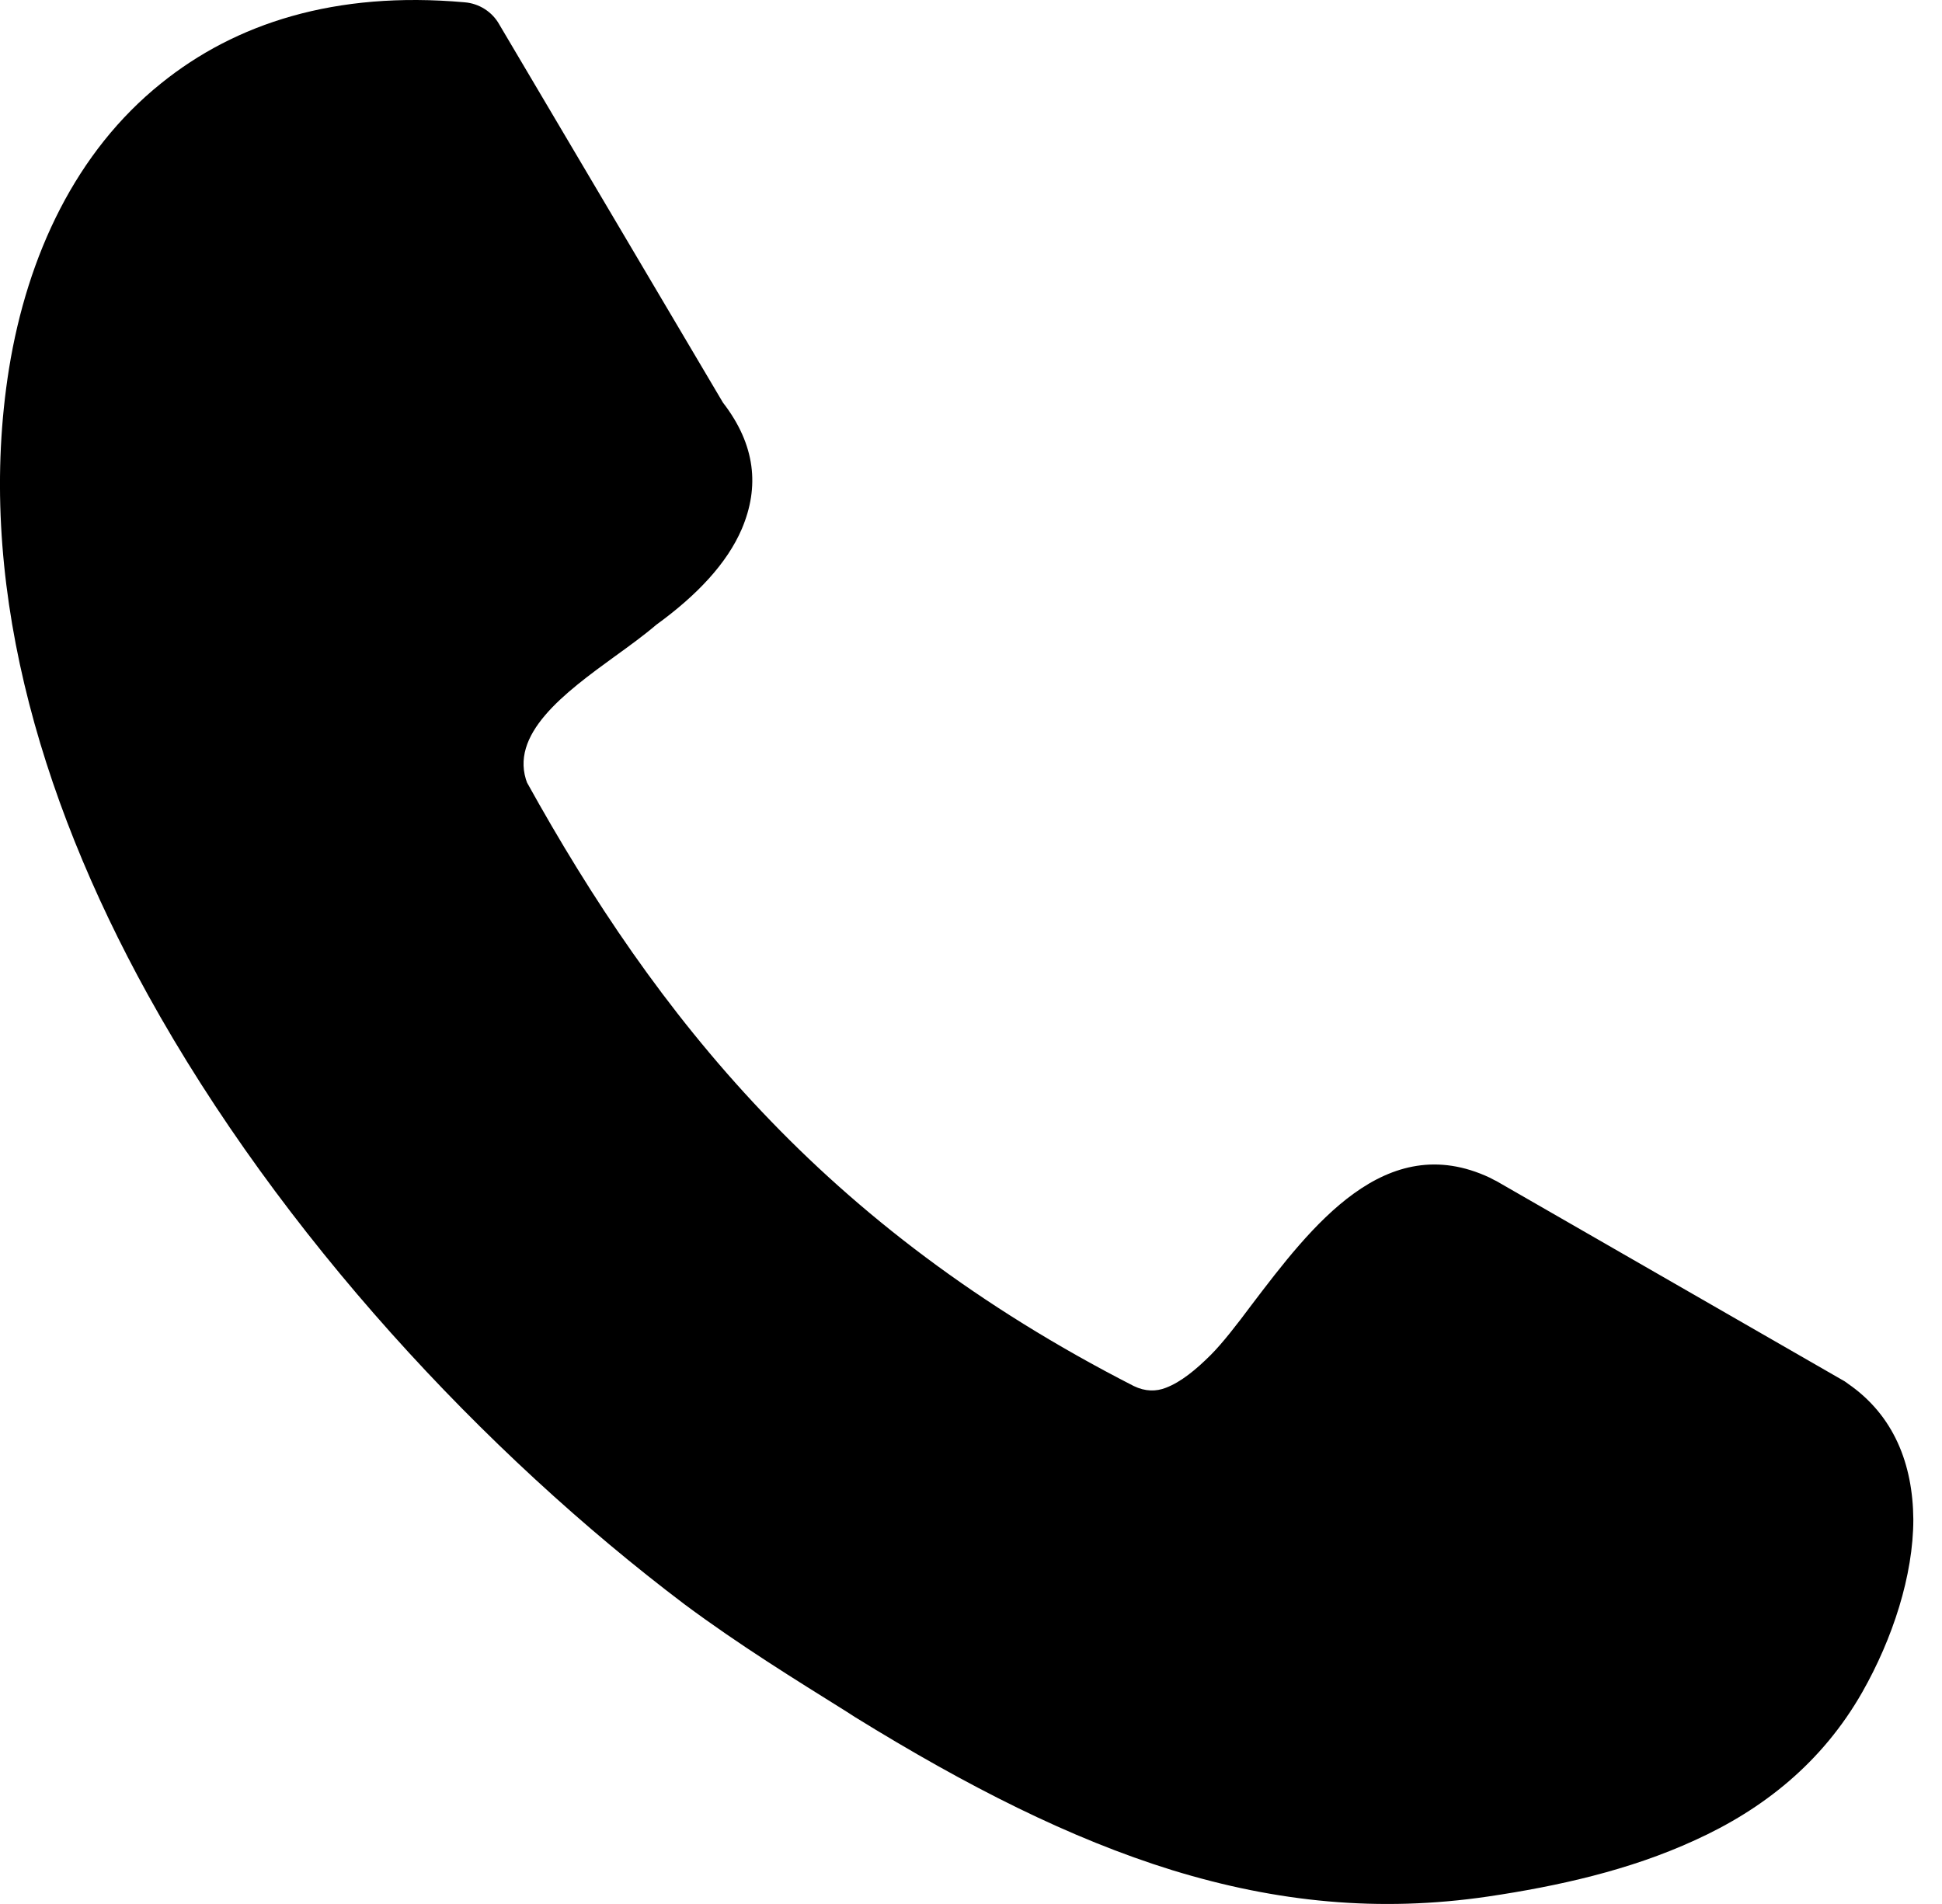 <svg width="51" height="50" viewBox="0 0 51 50" fill="none" xmlns="http://www.w3.org/2000/svg">
<path d="M13.84 20.55C15.529 23.597 17.476 26.521 20.003 29.188C22.539 31.87 25.692 34.312 29.774 36.398C30.076 36.545 30.363 36.545 30.62 36.443C31.009 36.295 31.405 35.972 31.794 35.584C32.097 35.281 32.473 34.799 32.866 34.271C34.436 32.206 36.379 29.641 39.123 30.926C39.184 30.954 39.229 30.987 39.291 31.012L48.444 36.275C48.472 36.291 48.505 36.32 48.529 36.336C49.736 37.167 50.235 38.447 50.247 39.898C50.247 41.375 49.703 43.035 48.906 44.438C47.85 46.291 46.296 47.518 44.505 48.328C42.8 49.113 40.902 49.534 39.078 49.804C36.215 50.225 33.532 49.955 30.788 49.113C28.105 48.283 25.402 46.913 22.449 45.089L22.232 44.949C20.878 44.103 19.414 43.199 17.979 42.132C12.728 38.164 7.374 32.435 3.886 26.128C0.961 20.836 -0.634 15.123 0.237 9.679C0.72 6.694 2 3.978 4.233 2.187C6.18 0.616 8.801 -0.242 12.196 0.06C12.585 0.089 12.932 0.314 13.116 0.649L18.985 10.571C19.844 11.683 19.95 12.787 19.48 13.892C19.091 14.796 18.306 15.63 17.235 16.407C16.92 16.677 16.543 16.951 16.147 17.237C14.834 18.19 13.341 19.29 13.852 20.583L13.84 20.55Z" fill="black"/>
</svg>
